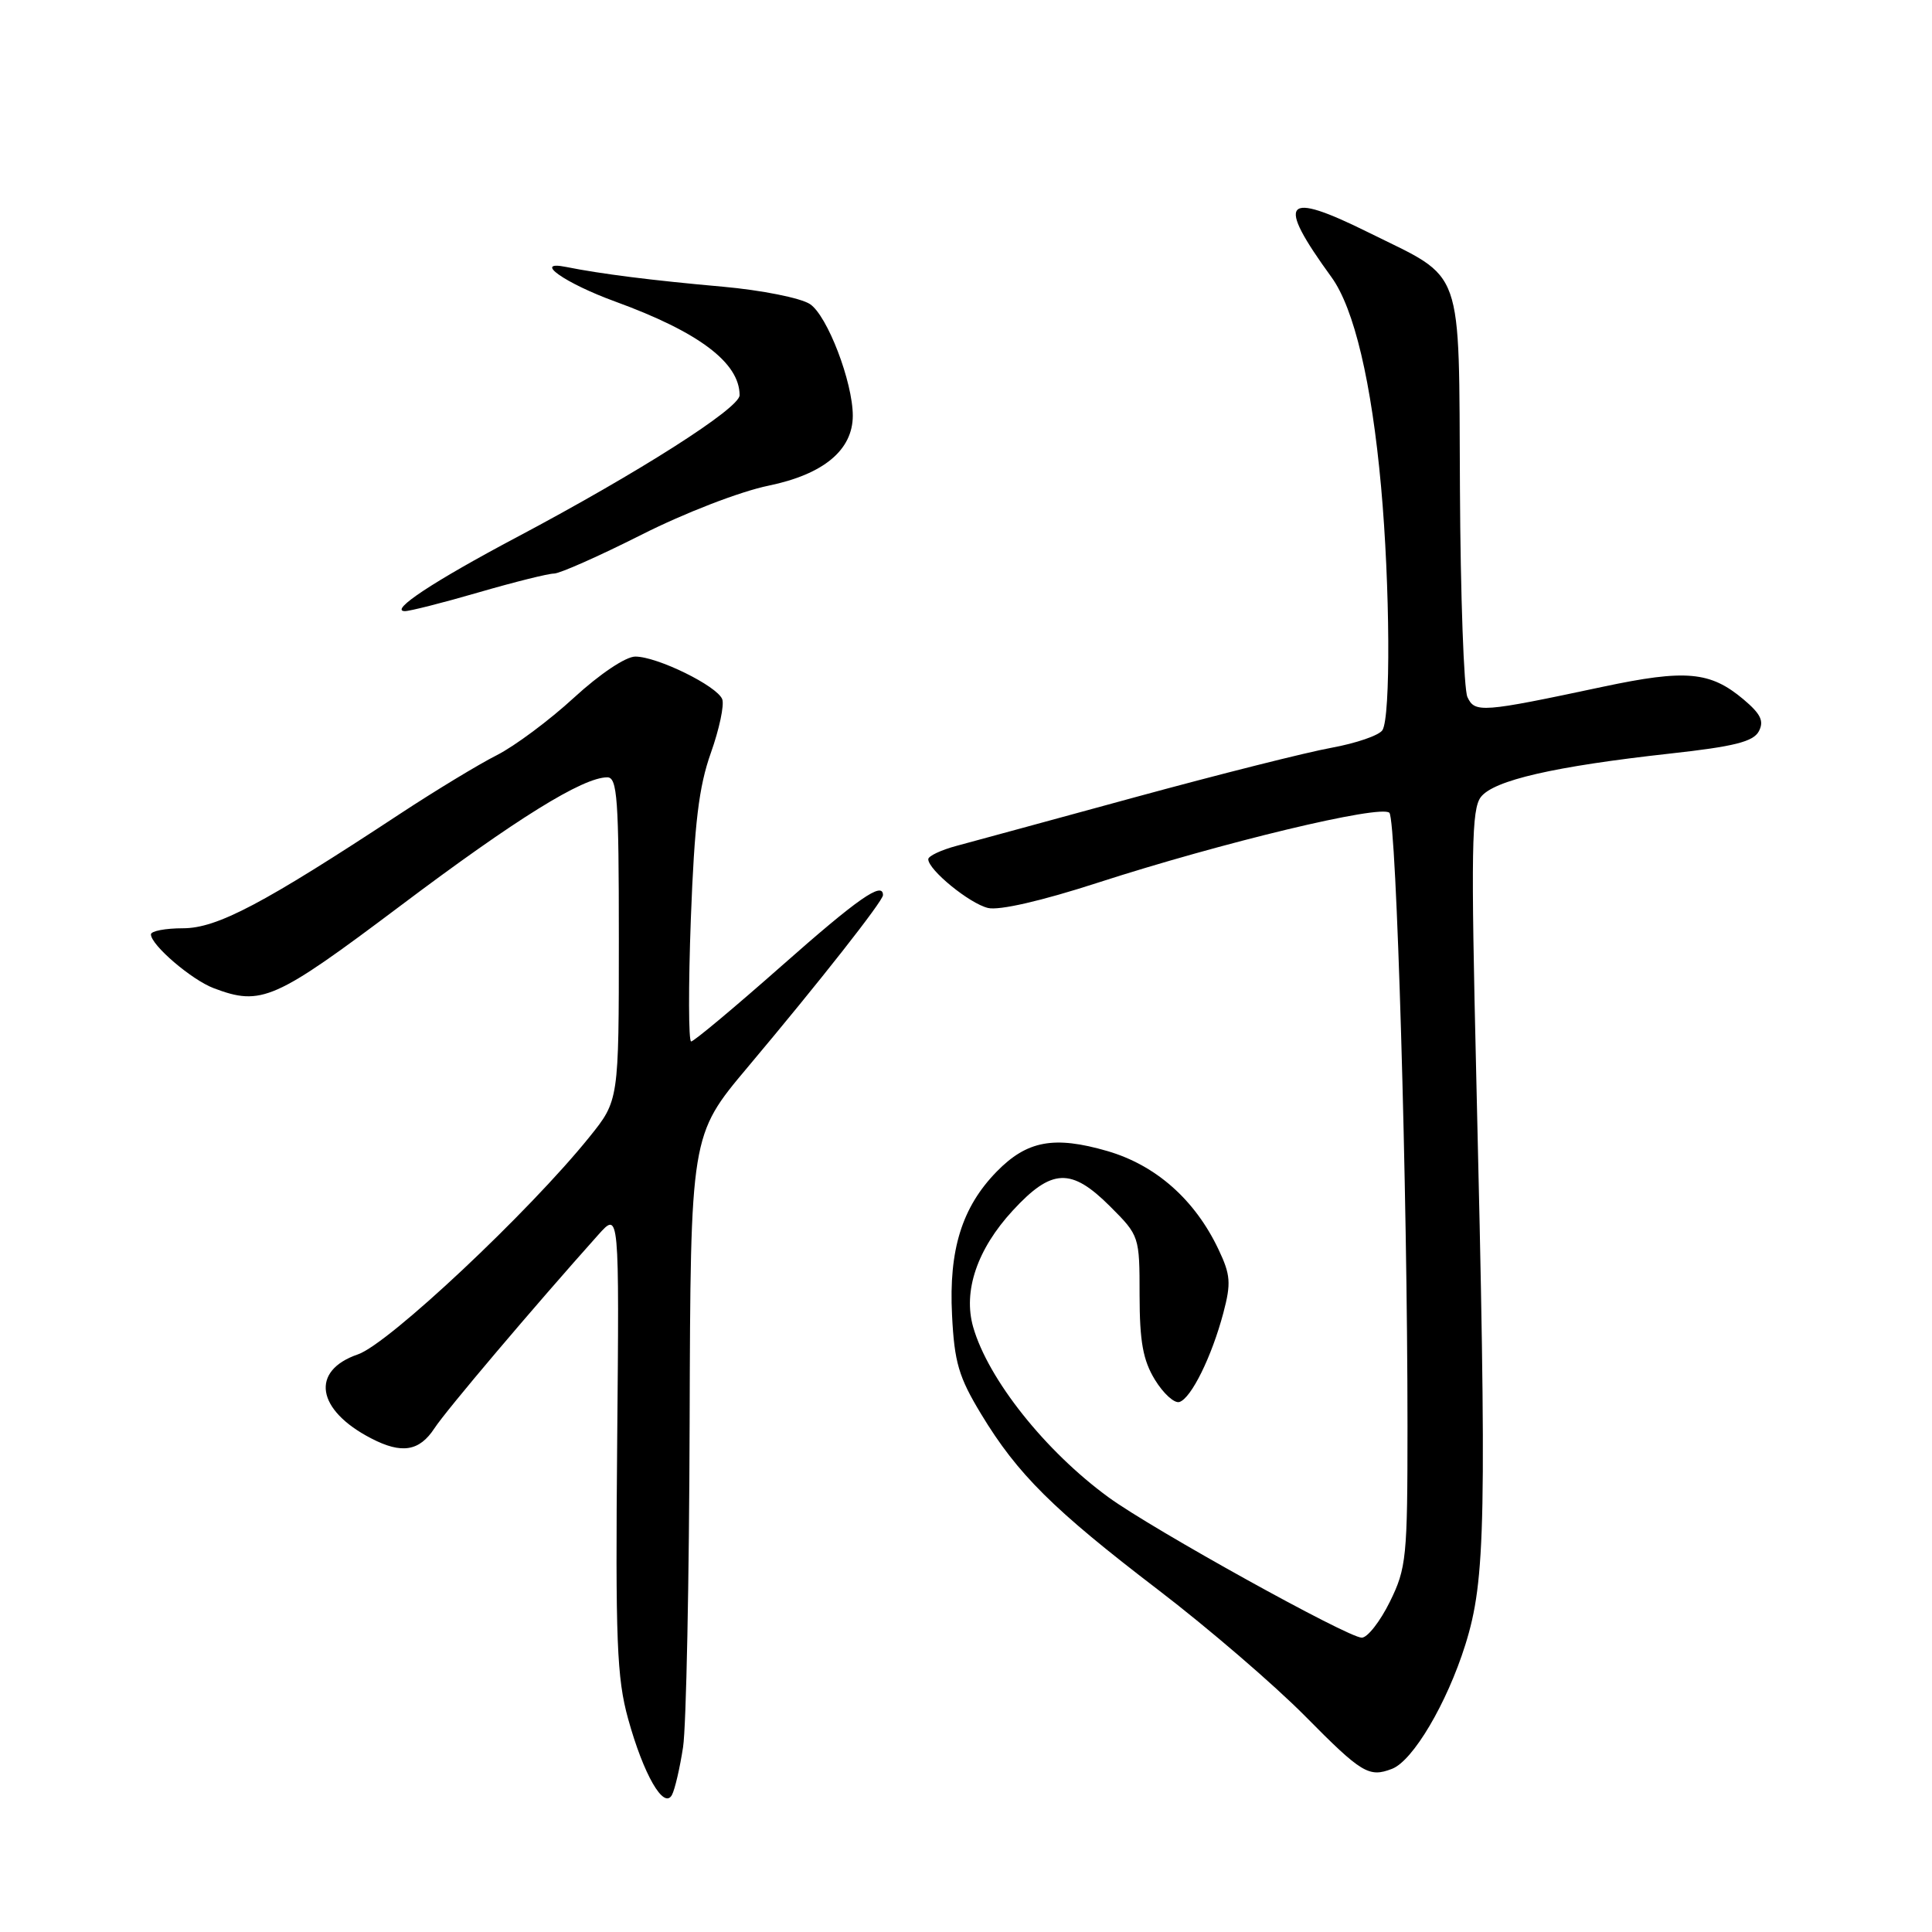 <?xml version="1.0" encoding="UTF-8" standalone="no"?>
<!DOCTYPE svg PUBLIC "-//W3C//DTD SVG 1.1//EN" "http://www.w3.org/Graphics/SVG/1.1/DTD/svg11.dtd" >
<svg xmlns="http://www.w3.org/2000/svg" xmlns:xlink="http://www.w3.org/1999/xlink" version="1.1" viewBox="0 0 256 256">
 <g >
 <path fill="currentColor"
d=" M 90.51 231.50 C 90.93 228.75 91.32 209.38 91.38 188.46 C 91.50 150.43 91.50 150.43 99.03 141.46 C 108.60 130.08 117.00 119.39 117.00 118.61 C 117.00 116.73 113.70 119.03 103.55 128.00 C 97.32 133.50 91.94 138.00 91.58 138.00 C 91.23 138.00 91.21 130.69 91.54 121.75 C 92.02 109.07 92.60 104.24 94.19 99.77 C 95.31 96.62 95.99 93.41 95.70 92.65 C 95.02 90.89 87.09 87.00 84.18 87.00 C 82.91 87.00 79.47 89.31 76.06 92.44 C 72.80 95.44 68.19 98.87 65.82 100.07 C 63.44 101.27 57.67 104.77 53.00 107.84 C 34.85 119.79 28.76 123.00 24.25 123.00 C 21.91 123.00 20.00 123.37 20.00 123.81 C 20.00 125.22 25.38 129.83 28.32 130.94 C 34.64 133.33 36.38 132.56 53.06 120.02 C 68.40 108.48 77.23 103.00 80.47 103.00 C 81.80 103.00 82.00 105.84 82.00 124.41 C 82.00 145.82 82.00 145.82 78.10 150.66 C 70.12 160.57 51.49 178.07 47.43 179.46 C 41.09 181.63 41.91 186.84 49.20 190.60 C 53.23 192.69 55.57 192.31 57.57 189.25 C 59.13 186.86 70.75 173.15 79.28 163.61 C 82.06 160.50 82.06 160.50 81.78 191.00 C 81.54 217.42 81.73 222.34 83.23 227.76 C 85.28 235.17 87.97 239.83 89.04 237.83 C 89.43 237.10 90.09 234.25 90.51 231.50 Z  M 184.45 234.38 C 187.23 233.31 191.72 225.71 194.16 217.95 C 196.87 209.29 197.02 201.71 195.61 142.50 C 194.90 112.60 194.99 107.23 196.22 105.61 C 197.93 103.39 205.94 101.55 221.31 99.85 C 229.77 98.92 232.31 98.28 233.05 96.91 C 233.77 95.55 233.32 94.61 231.02 92.67 C 226.61 88.96 223.37 88.67 212.39 91.00 C 196.31 94.42 195.42 94.48 194.44 92.36 C 193.97 91.34 193.52 78.91 193.45 64.75 C 193.28 34.74 194.14 37.15 181.39 30.83 C 170.08 25.22 169.00 26.50 176.43 36.73 C 179.43 40.87 181.74 50.61 183.00 64.50 C 184.19 77.61 184.29 95.00 183.18 96.75 C 182.74 97.44 179.71 98.48 176.44 99.08 C 173.17 99.67 161.50 102.61 150.50 105.61 C 139.50 108.62 128.81 111.52 126.75 112.08 C 124.69 112.63 123.00 113.43 123.00 113.85 C 123.00 115.26 128.46 119.72 130.91 120.31 C 132.38 120.67 138.01 119.38 145.41 116.98 C 161.91 111.64 182.98 106.58 184.10 107.70 C 185.04 108.64 186.50 157.85 186.50 189.00 C 186.50 206.37 186.36 207.79 184.16 212.25 C 182.87 214.86 181.20 217.00 180.44 217.00 C 178.61 217.00 152.72 202.65 146.90 198.41 C 138.51 192.29 130.94 182.77 128.95 175.84 C 127.59 171.08 129.48 165.52 134.19 160.41 C 139.36 154.80 141.93 154.69 147.12 159.88 C 150.97 163.73 151.00 163.83 151.00 171.63 C 151.01 177.77 151.45 180.23 153.03 182.82 C 154.15 184.65 155.61 185.98 156.28 185.77 C 157.84 185.28 160.56 179.77 162.10 173.97 C 163.14 170.03 163.06 168.92 161.46 165.56 C 158.34 158.97 153.16 154.39 146.73 152.52 C 139.67 150.47 136.08 151.14 132.07 155.24 C 127.47 159.95 125.71 165.59 126.15 174.24 C 126.46 180.52 127.03 182.46 130.01 187.38 C 134.82 195.33 139.54 200.02 153.50 210.69 C 160.10 215.74 168.86 223.27 172.97 227.43 C 180.42 234.97 181.39 235.56 184.45 234.38 Z  M 63.40 78.50 C 68.15 77.12 72.65 76.00 73.41 76.00 C 74.17 76.00 79.38 73.69 84.99 70.86 C 90.75 67.95 98.09 65.12 101.85 64.35 C 109.12 62.85 112.99 59.64 113.00 55.09 C 113.00 50.62 109.62 41.80 107.32 40.29 C 106.08 39.48 100.91 38.45 95.79 37.99 C 86.44 37.16 79.63 36.30 75.00 35.37 C 70.51 34.47 74.86 37.53 81.50 39.95 C 92.59 43.99 98.00 48.06 98.00 52.37 C 98.00 54.10 84.60 62.63 68.50 71.17 C 57.44 77.03 51.52 80.94 53.64 80.98 C 54.26 80.99 58.66 79.88 63.40 78.50 Z "/>
</g>
</svg>